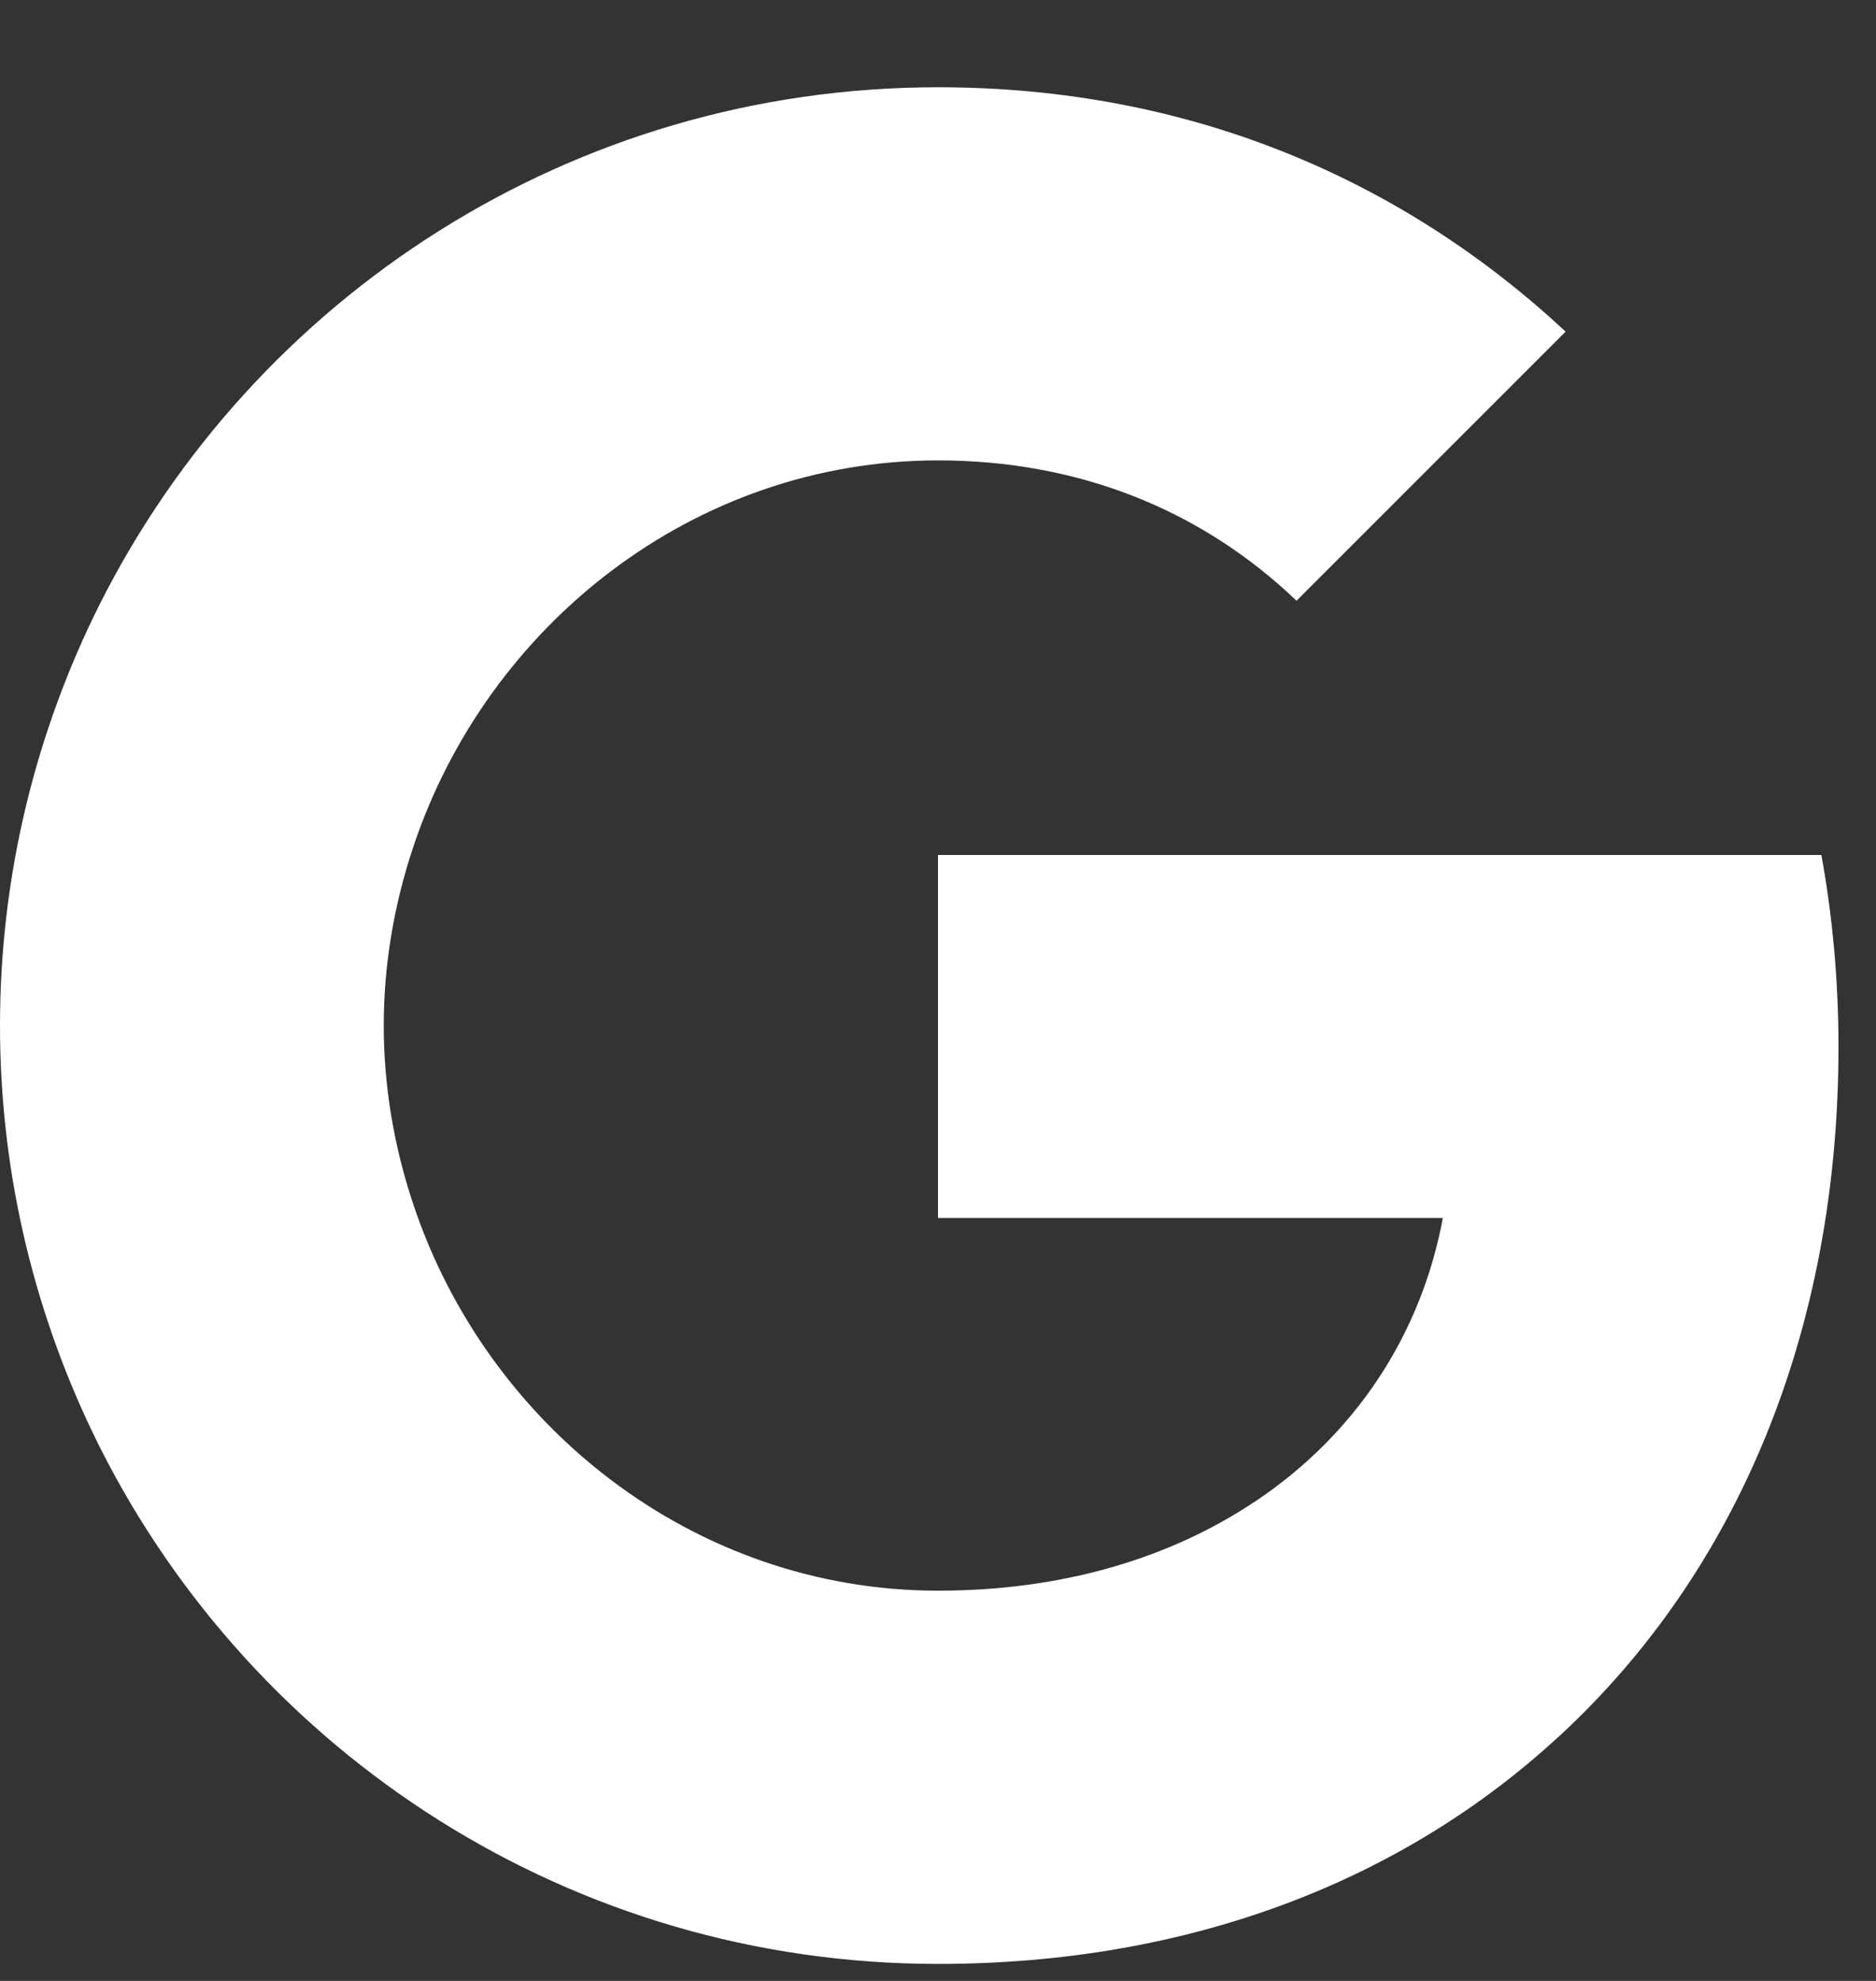 <svg xmlns="http://www.w3.org/2000/svg" width="18" height="19" viewBox="0 0 18 19" fill="none">
<rect x="0" y="0" width="18" height="19" fill="#333333" stroke="none"/>
<path fill-rule="evenodd" clip-rule="evenodd" d="M17.64 10.042C17.64 9.403 17.583 8.79 17.476 8.201H9V11.682H13.844C13.635 12.807 13.001 13.76 12.048 14.398V16.657H14.956C16.658 15.09 17.64 12.783 17.64 10.042Z" fill="white"/>
<path fill-rule="evenodd" clip-rule="evenodd" d="M9 18.837C11.43 18.837 13.467 18.031 14.956 16.656L12.047 14.398C11.242 14.938 10.211 15.257 9 15.257C6.656 15.257 4.672 13.674 3.964 11.547H0.957V13.879C2.438 16.82 5.482 18.837 9 18.837Z" fill="white"/>
<path fill-rule="evenodd" clip-rule="evenodd" d="M3.964 11.547C3.784 11.007 3.682 10.43 3.682 9.837C3.682 9.244 3.784 8.667 3.964 8.127V5.795H0.957C0.348 7.01 0 8.385 0 9.837C0 11.289 0.348 12.664 0.957 13.879L3.964 11.547Z" fill="white"/>
<path fill-rule="evenodd" clip-rule="evenodd" d="M9 4.416C10.321 4.416 11.508 4.871 12.44 5.762L15.022 3.181C13.463 1.729 11.426 0.837 9 0.837C5.482 0.837 2.438 2.854 0.957 5.795L3.964 8.127C4.672 6 6.656 4.416 9 4.416Z" fill="white"/>
</svg>